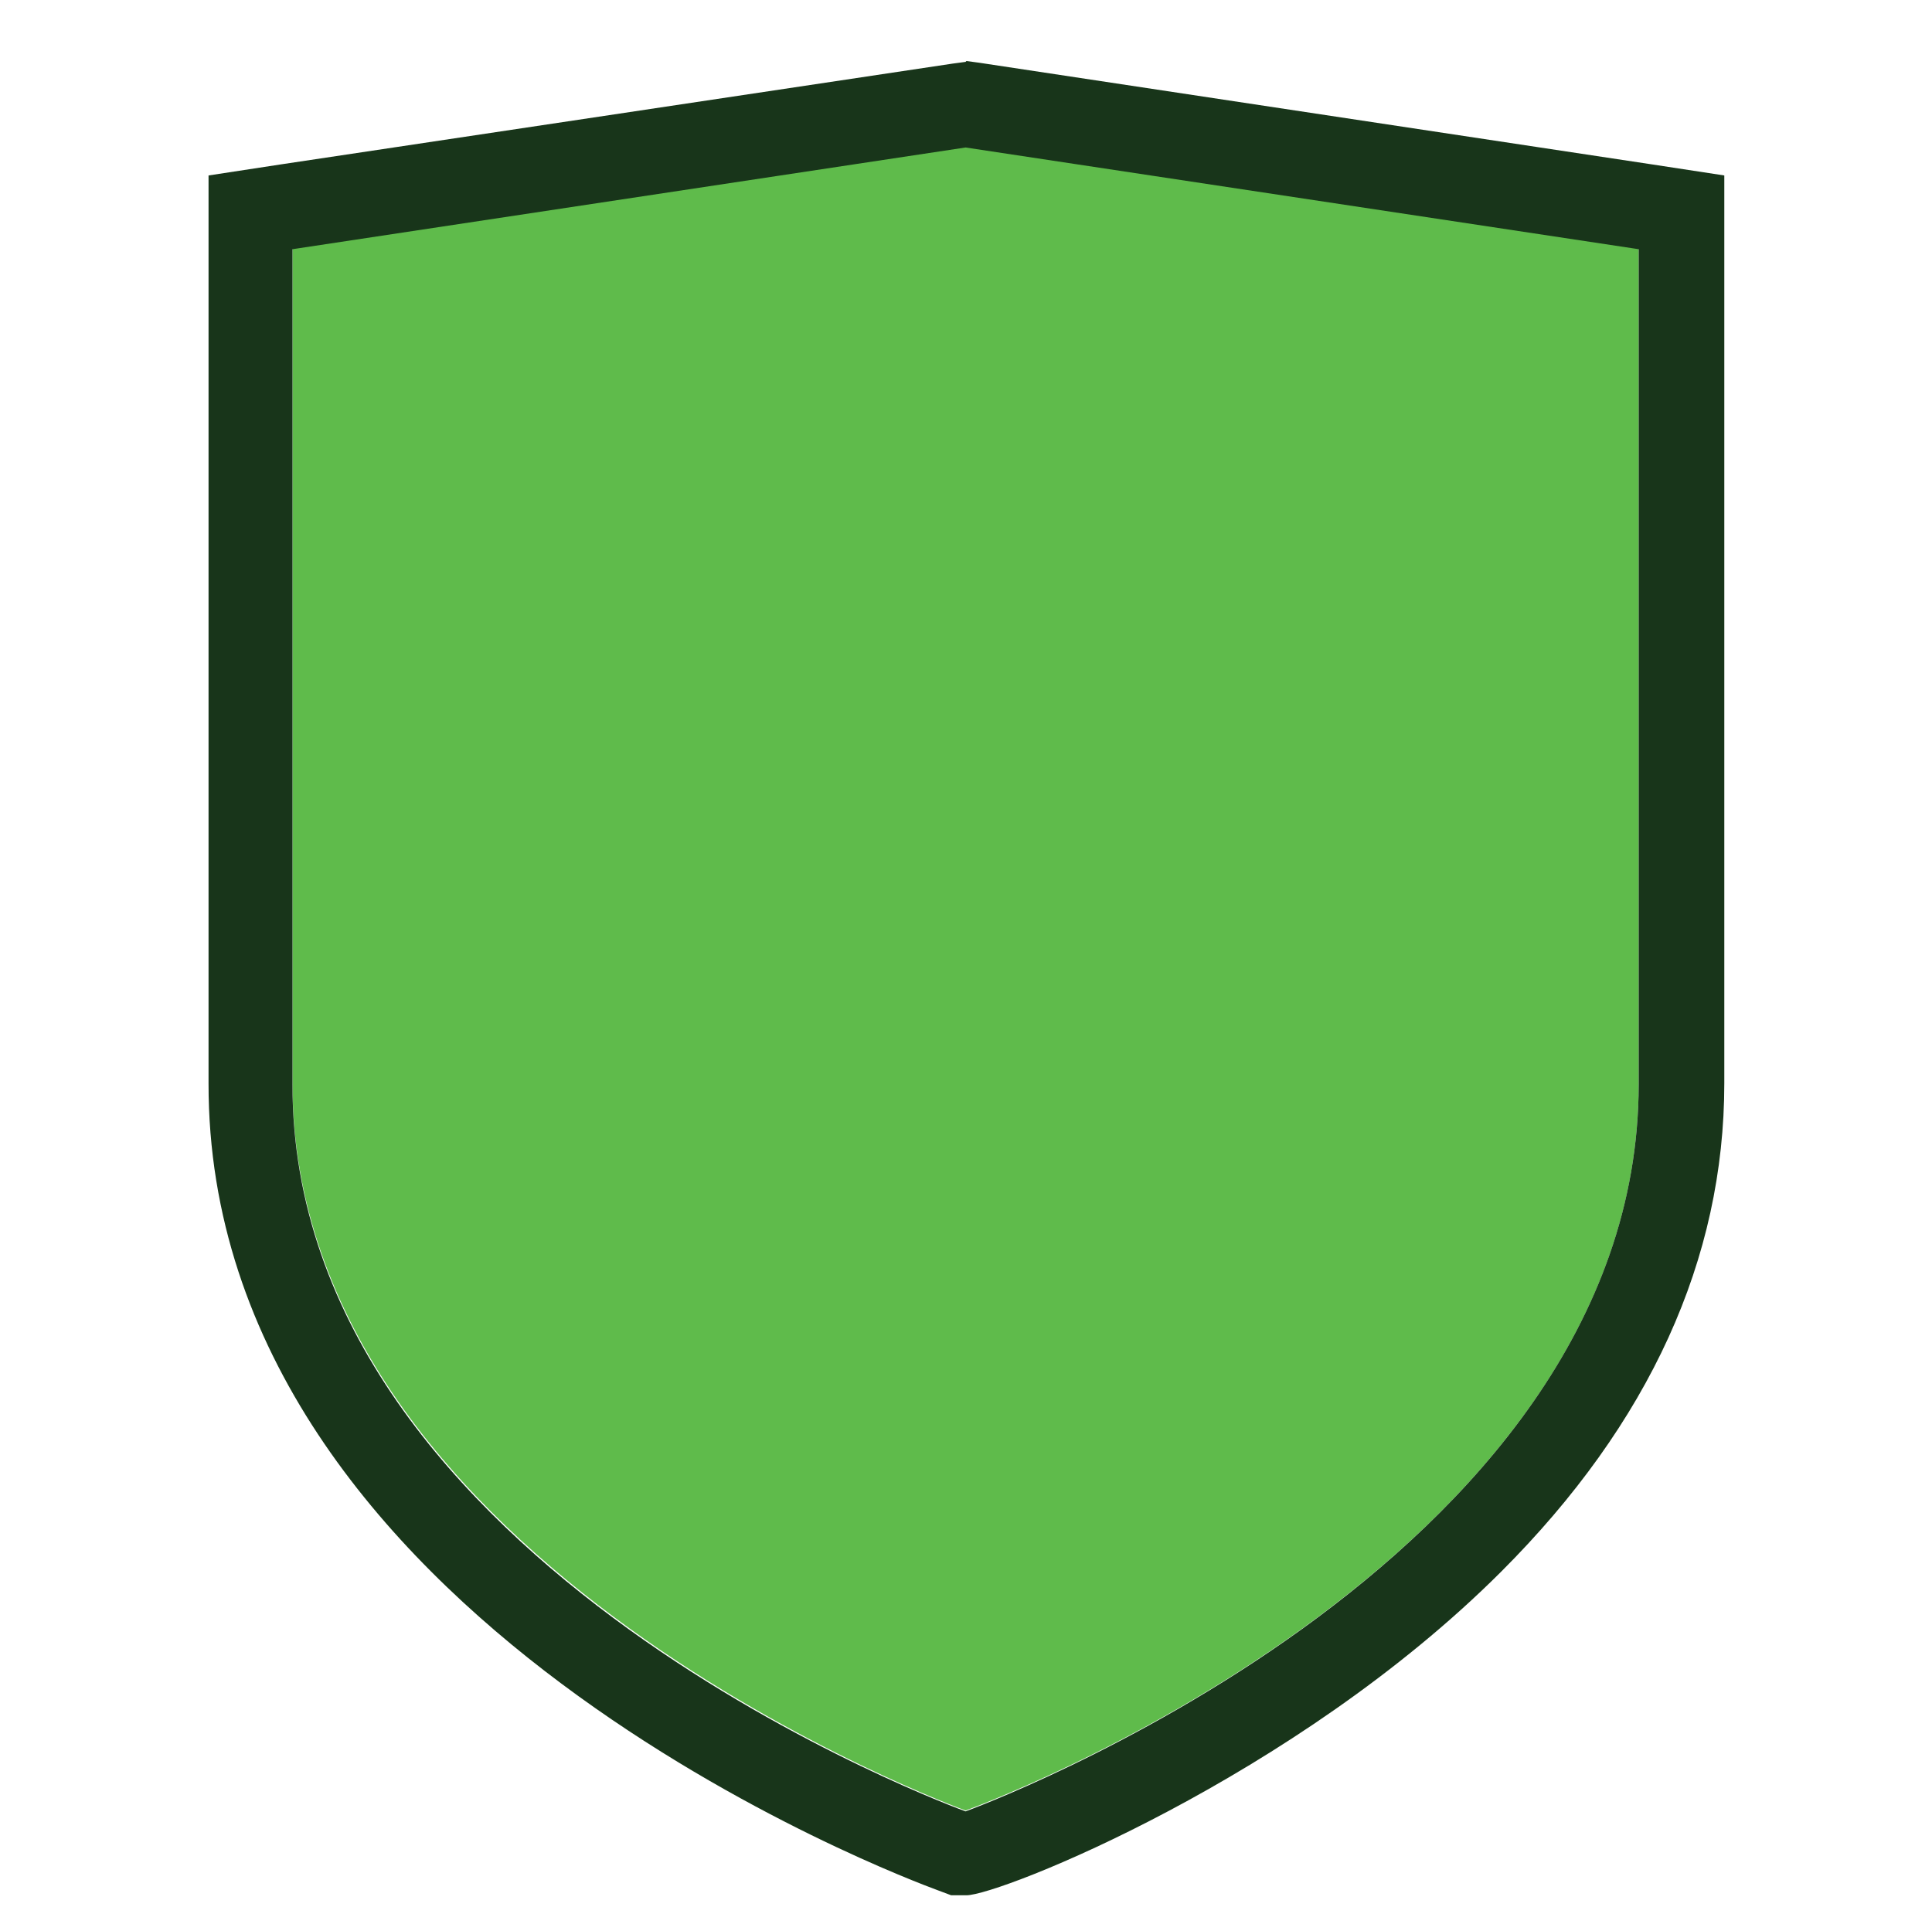 <?xml version="1.0" encoding="UTF-8"?><svg id="Layer_1" xmlns="http://www.w3.org/2000/svg" viewBox="0 0 22.79 22.7"><defs><style>.cls-1{fill:#18351a;}.cls-2{fill:#5fbb4b;}</style></defs><path class="cls-2" d="m19.33,2.93l-7.94-1.2-7.94,1.2s0,9.56,0,9.85c0,5.7,7.94,8.58,7.94,8.58,0,0,7.95-2.87,7.94-8.58,0-.29,0-9.85,0-9.85Z"/><path class="cls-1" d="m11.39,1.74l7.94,1.2s0,9.56,0,9.85c0,5.7-7.94,8.58-7.94,8.58,0,0-7.95-2.87-7.94-8.58,0-.29,0-9.85,0-9.85l7.94-1.2m0-1.01l-.15.02L3.31,1.94l-.85.13v.86s0,9.56,0,9.85c-.01,6.33,8.25,9.39,8.6,9.52l.16.06h.18c.39,0,3.87-1.38,6.31-3.82,1.75-1.75,2.63-3.69,2.63-5.76,0-.29,0-9.85,0-9.85v-.86l-.85-.13-7.94-1.2-.15-.02h0Z"/></svg>